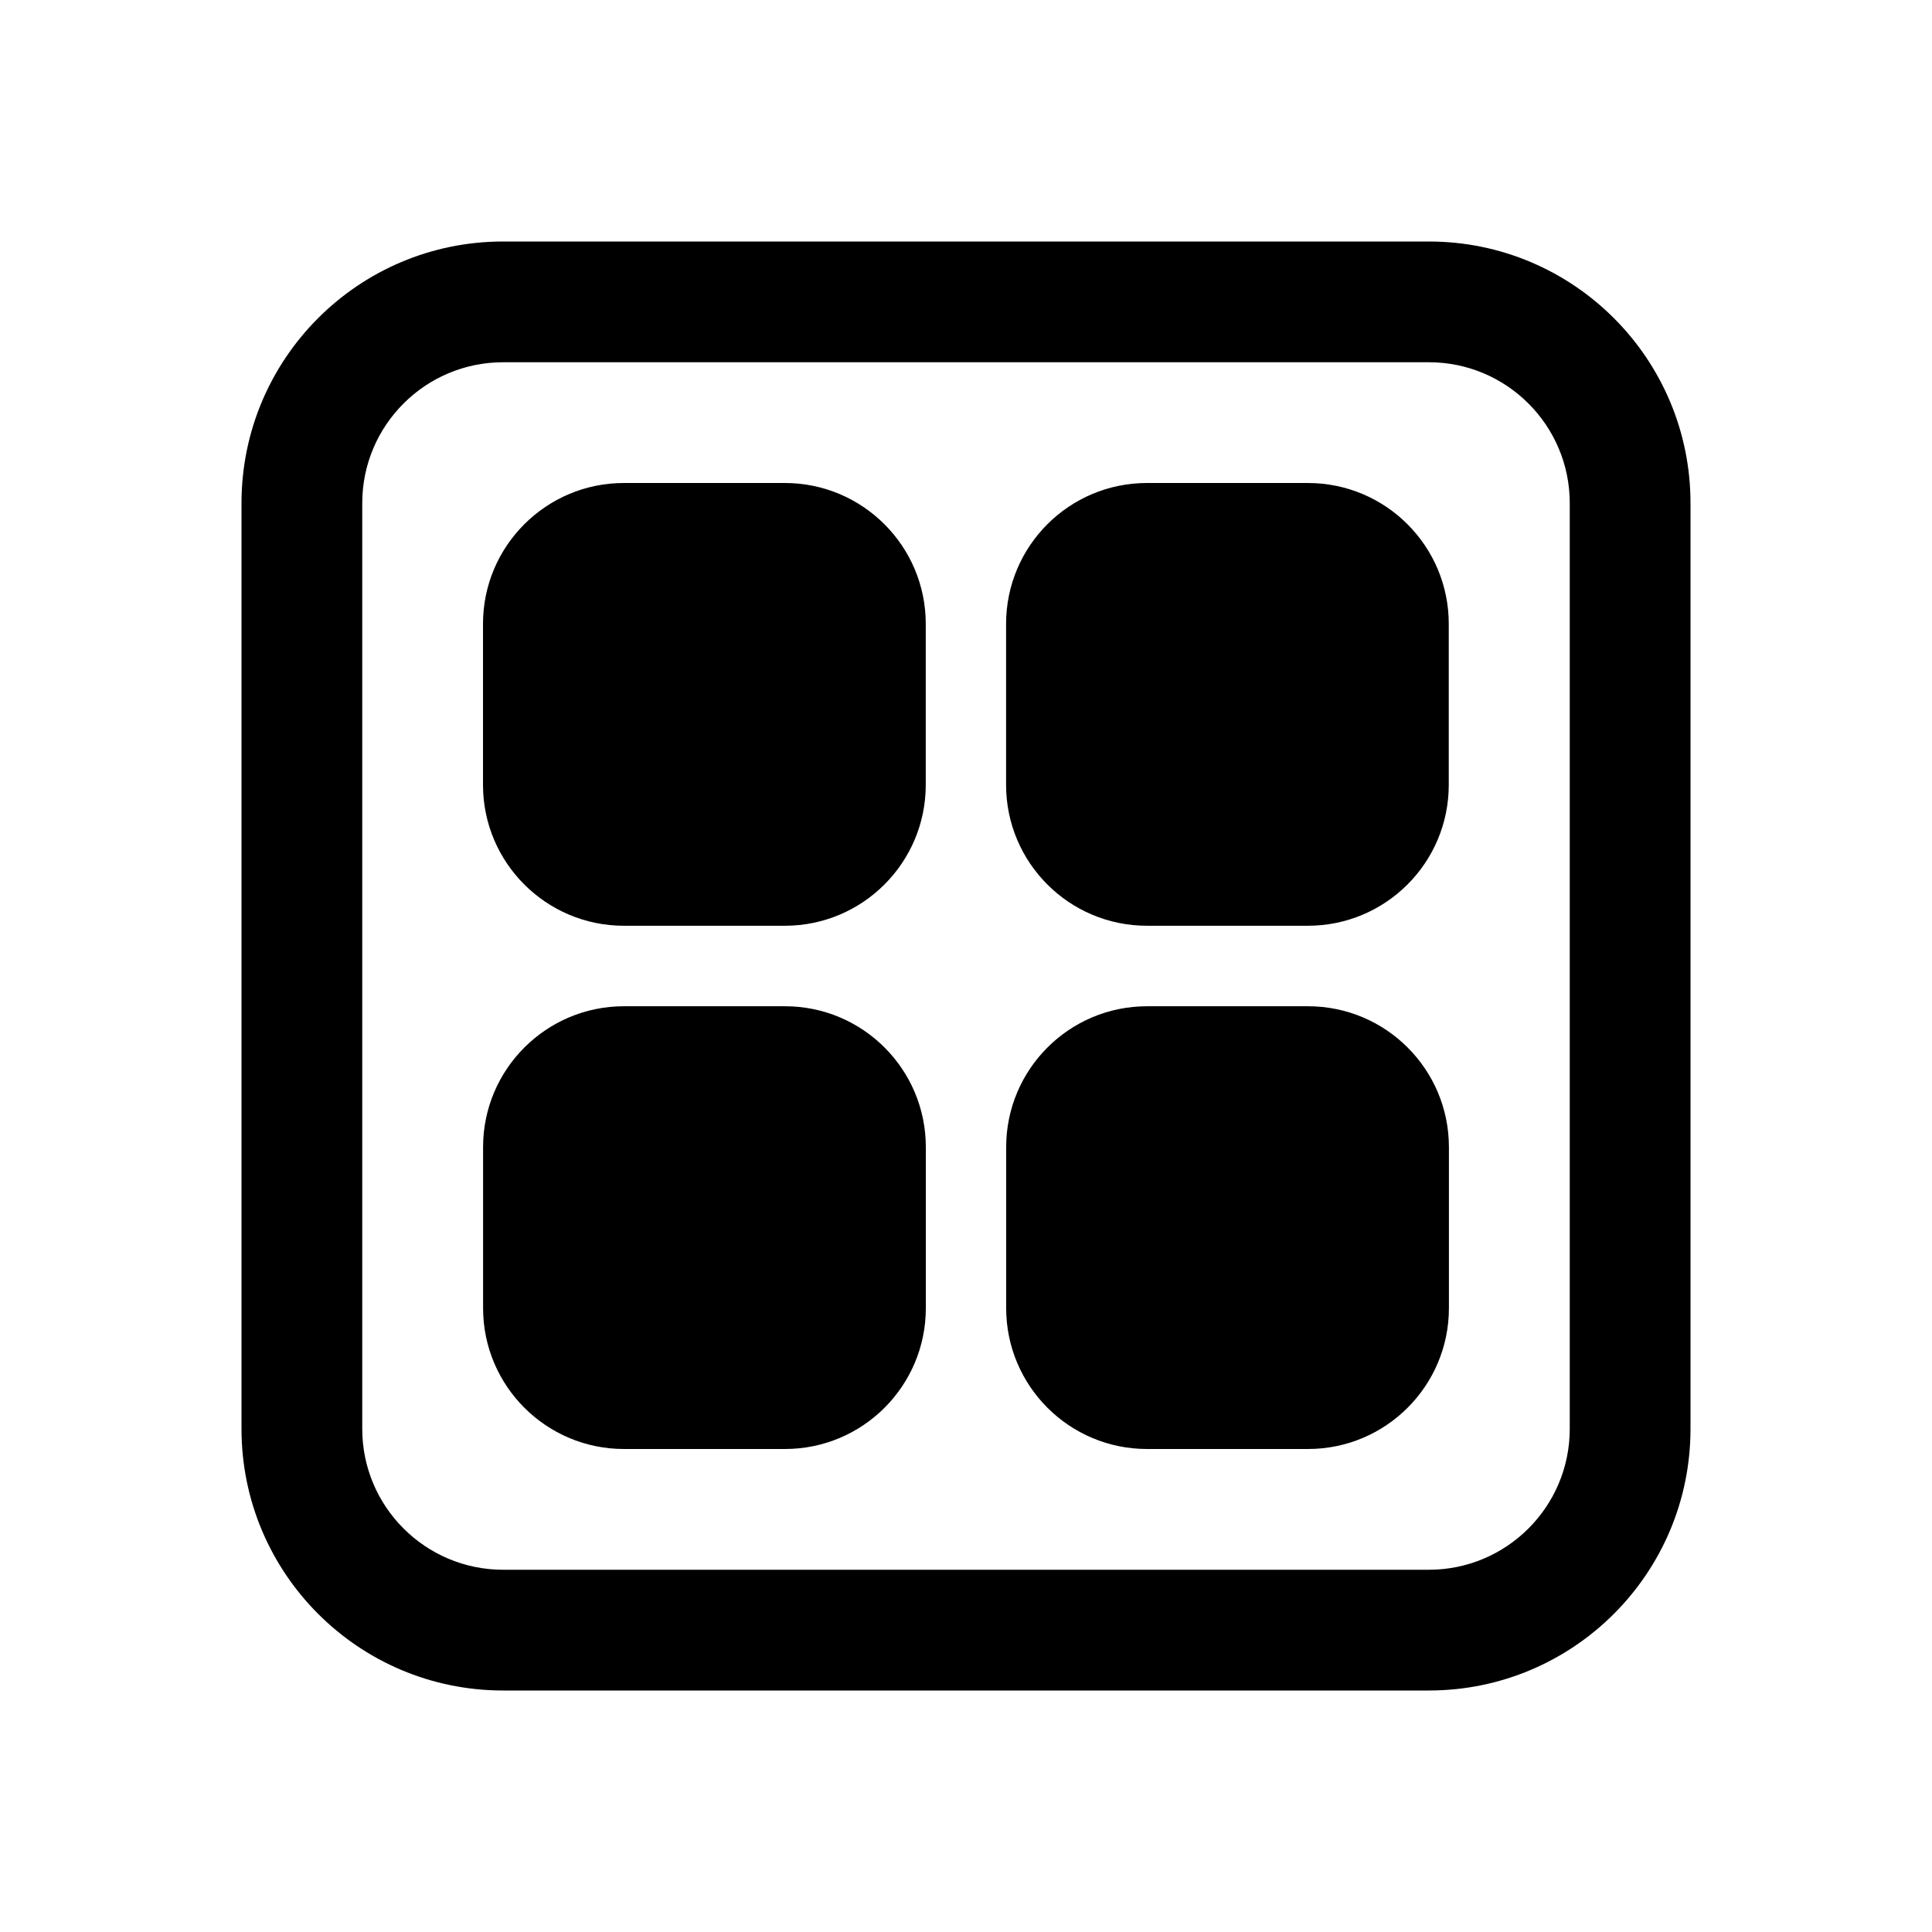 <svg width="24" height="24" viewBox="0 0 24 24" fill="none" xmlns="http://www.w3.org/2000/svg">
<path d="M11.501 14.25C11.501 13.284 10.718 12.5 9.751 12.5H7.751C6.785 12.5 6.001 13.284 6.001 14.25V16.25C6.001 17.216 6.785 18 7.751 18H9.751C10.718 18 11.501 17.216 11.501 16.25V14.25ZM17.999 14.25C17.999 13.284 17.215 12.5 16.249 12.5H14.249C13.282 12.5 12.499 13.284 12.499 14.25V16.25C12.499 17.216 13.282 18 14.249 18H16.249C17.215 18 17.999 17.216 17.999 16.25V14.25ZM11.5 7.75C11.5 6.784 10.716 6 9.75 6H7.75C6.784 6 6 6.784 6 7.75V9.75C6 10.716 6.784 11.5 7.75 11.5H9.75C10.716 11.5 11.5 10.716 11.5 9.75V7.75ZM17.997 7.75C17.997 6.784 17.214 6 16.247 6H14.248C13.281 6 12.498 6.784 12.498 7.75V9.75C12.498 10.716 13.281 11.5 14.248 11.5H16.247C17.214 11.5 17.997 10.716 17.997 9.75V7.75ZM6.25 3C4.455 3 3 4.455 3 6.25V17.75C3 19.545 4.455 21 6.25 21H17.75C19.545 21 21 19.545 21 17.75V6.25C21 4.455 19.545 3 17.75 3H6.25ZM4.5 6.25C4.5 5.284 5.284 4.5 6.25 4.5H17.75C18.716 4.5 19.5 5.284 19.5 6.25V17.75C19.5 18.716 18.716 19.5 17.75 19.5H6.25C5.284 19.5 4.5 18.716 4.5 17.75V6.25Z" fill="currentColor"/>
</svg>
